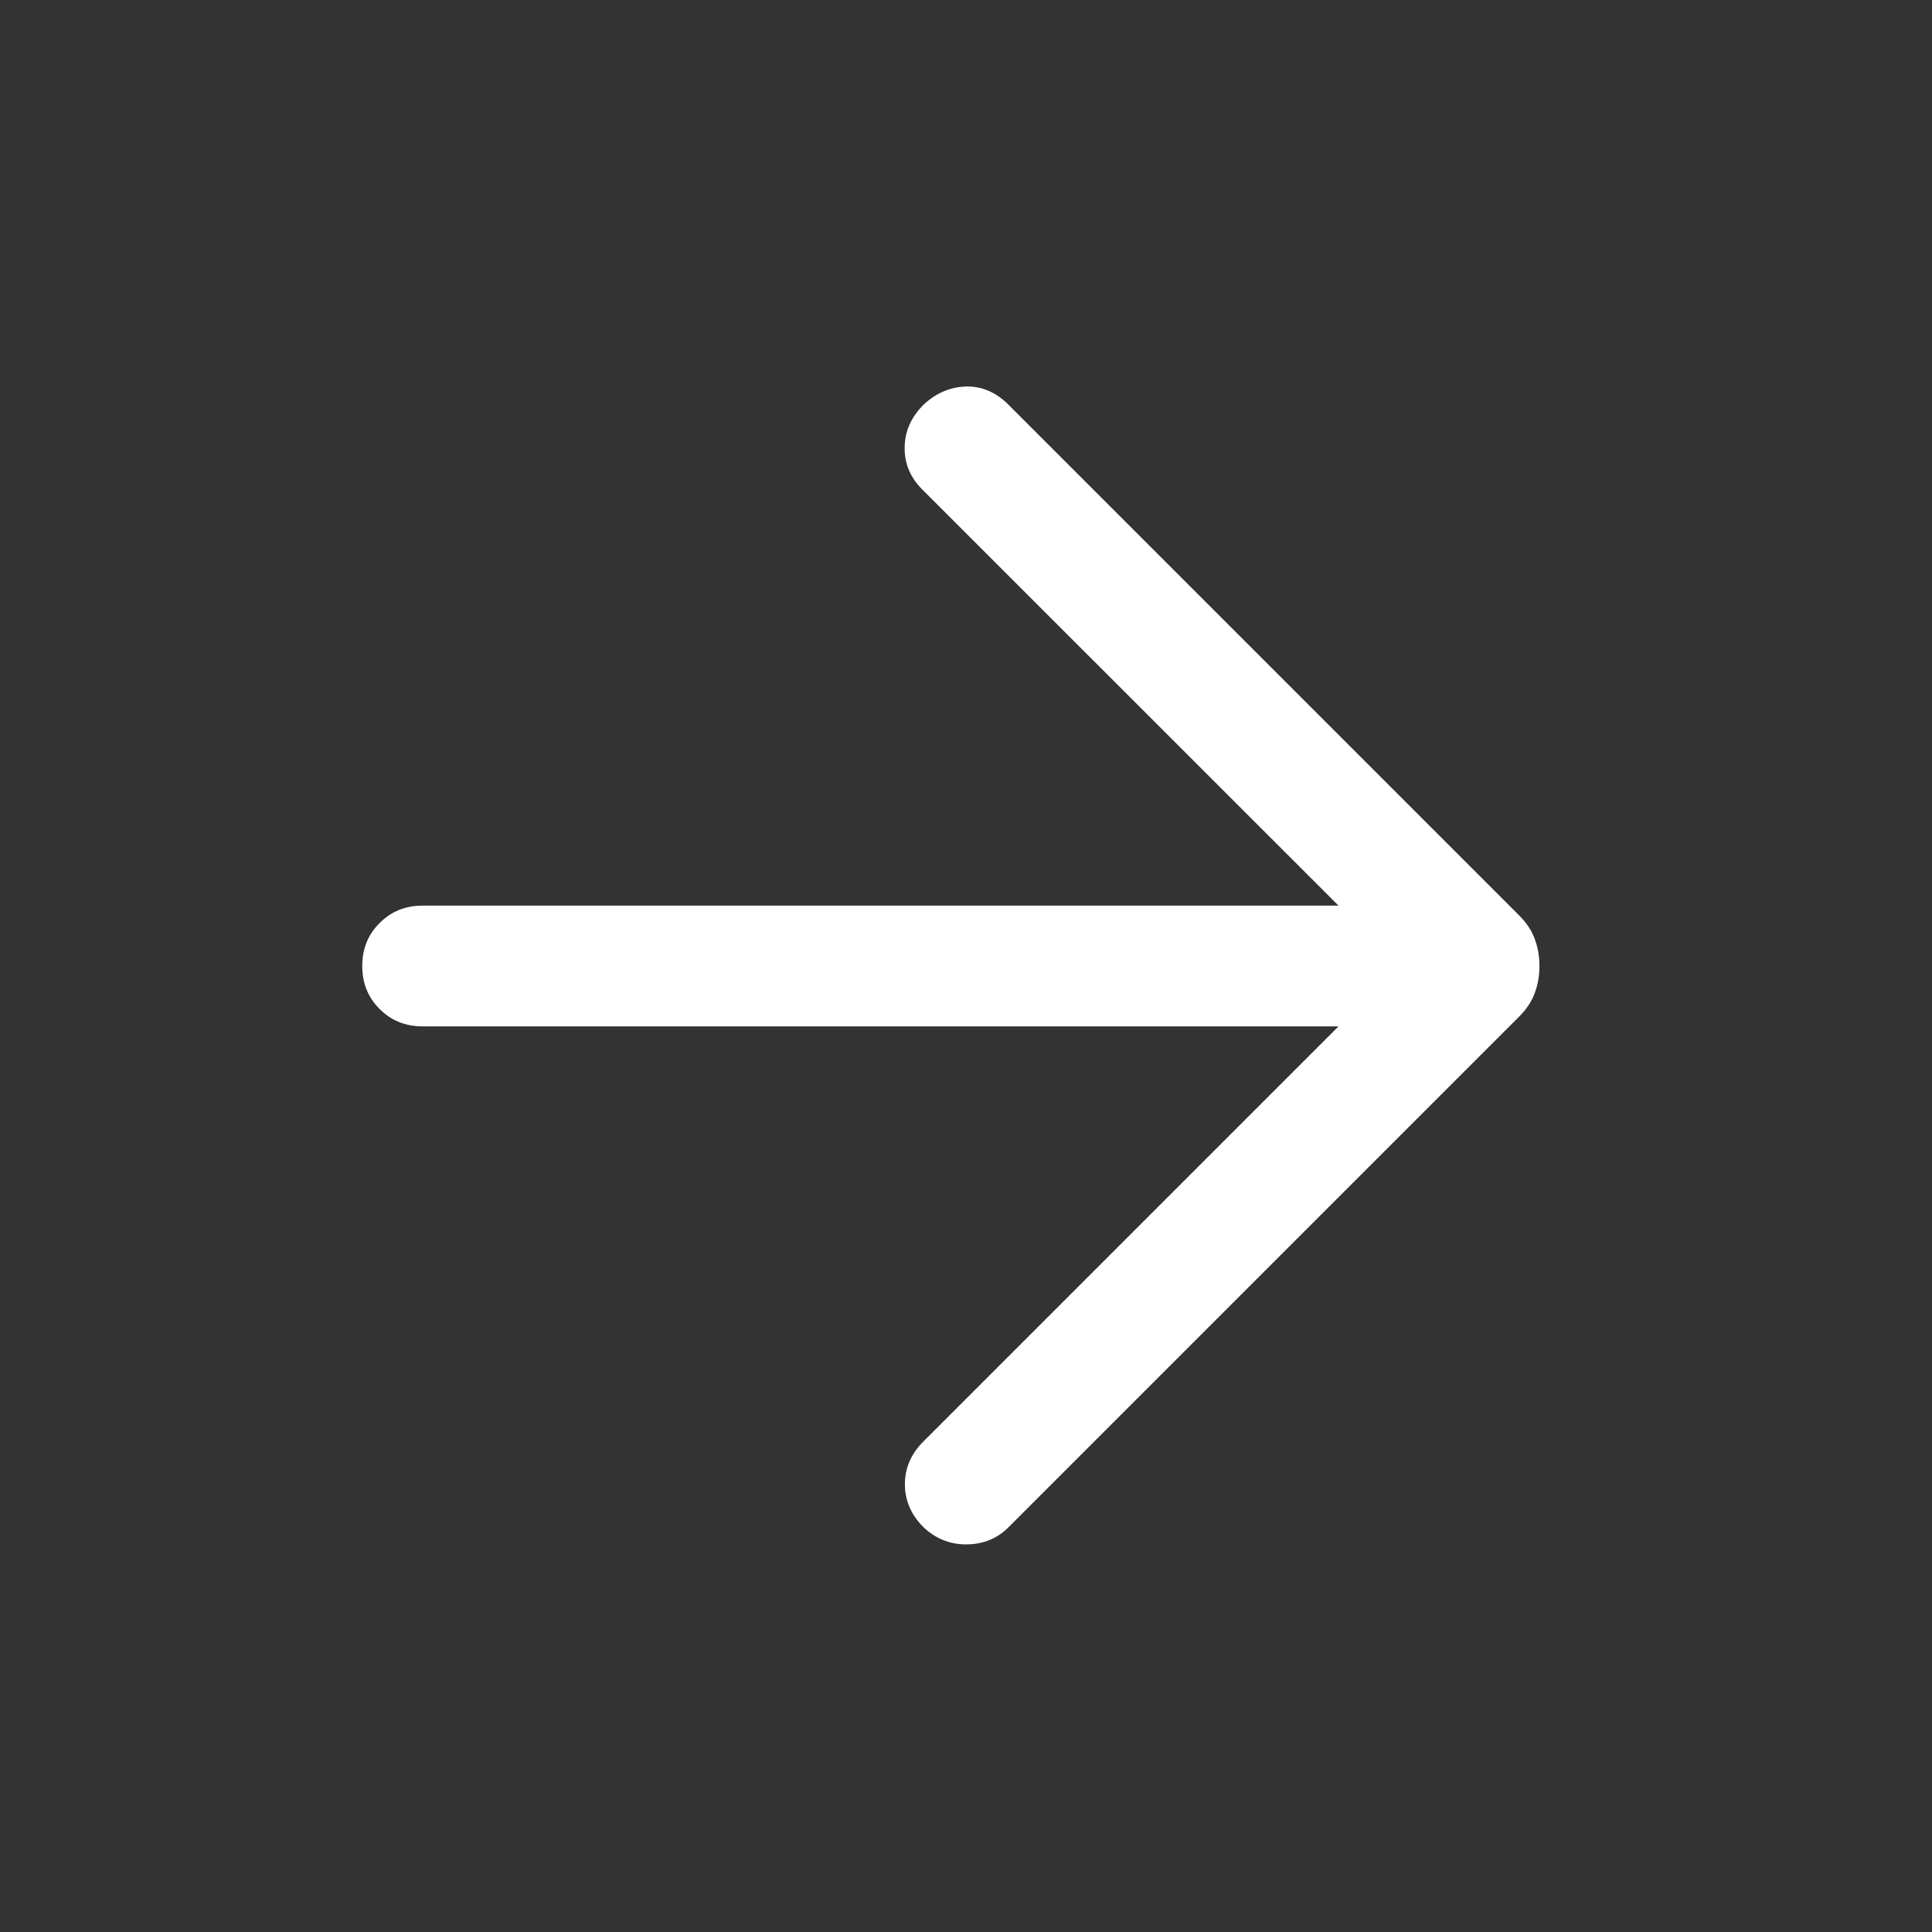 <svg width="16" height="16" viewBox="0 0 16 16" fill="none" xmlns="http://www.w3.org/2000/svg">
<rect x="0" y="0" width="16" height="16" fill="#333333" stroke="none"/>
<mask id="mask0_1623_641" style="mask-type:alpha" maskUnits="userSpaceOnUse" x="0" y="0" width="16" height="16">
<rect width="16" height="16" fill="#D9D9D9"/>
</mask>
<g mask="url(#mask0_1623_641)">
<path d="M11.085 8.5H3.5C3.358 8.5 3.239 8.452 3.144 8.356C3.048 8.261 3 8.142 3 8C3 7.858 3.048 7.739 3.144 7.644C3.239 7.548 3.358 7.5 3.5 7.5H11.085L7.638 4.054C7.539 3.955 7.49 3.839 7.492 3.706C7.493 3.573 7.545 3.455 7.649 3.351C7.752 3.255 7.869 3.205 8 3.201C8.131 3.198 8.248 3.248 8.351 3.351L12.578 7.578C12.641 7.641 12.685 7.706 12.71 7.776C12.736 7.845 12.749 7.92 12.749 8C12.749 8.08 12.736 8.155 12.71 8.224C12.685 8.294 12.641 8.359 12.578 8.422L8.351 12.649C8.259 12.741 8.145 12.788 8.008 12.79C7.872 12.792 7.752 12.745 7.649 12.649C7.545 12.545 7.494 12.426 7.494 12.292C7.494 12.158 7.545 12.039 7.649 11.936L11.085 8.5Z" fill="white"/>
</g>
</svg>
